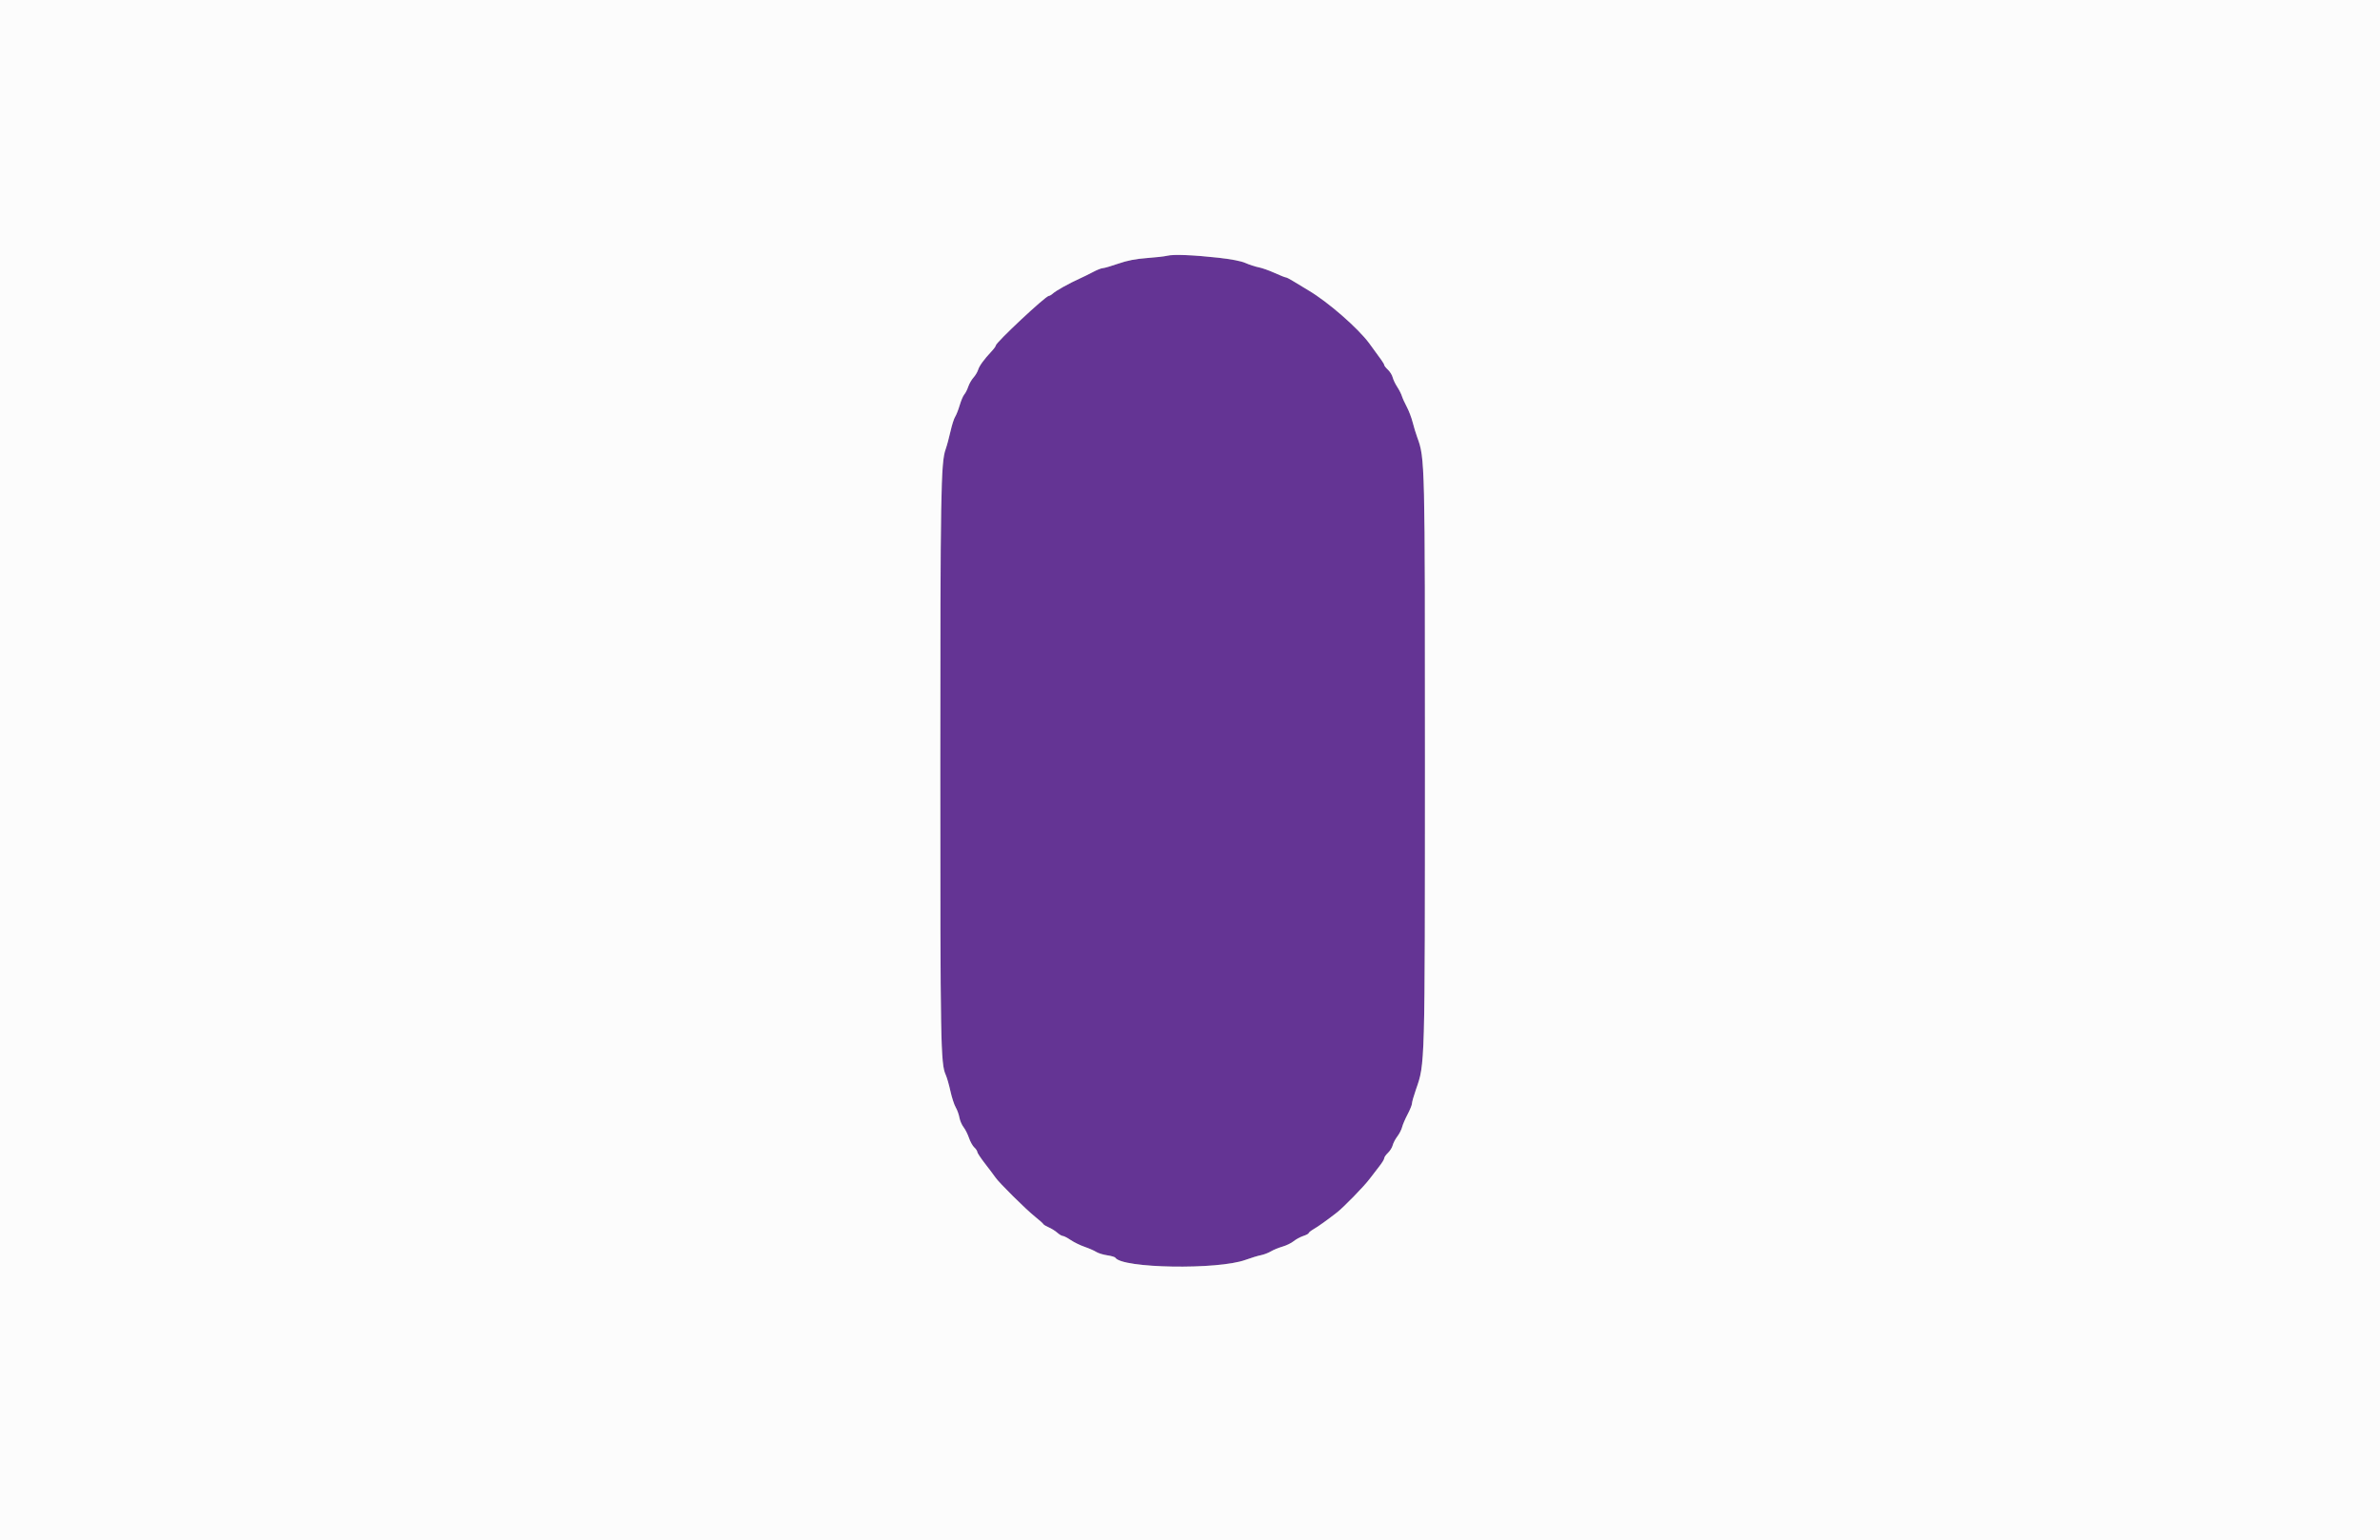 <svg id="svg" version="1.1" xmlns="http://www.w3.org/2000/svg" xmlns:xlink="http://www.w3.org/1999/xlink" width="400" height="258.915" viewBox="0, 0, 400,258.915"><rect x="0" y="0" width="400" height="258.915" fill="#808080" stroke="none"/><g id="svgg"><path id="path0" d="M196.184 42.989 C 195.723 43.104,194.168 43.280,192.728 43.382 C 190.887 43.513,189.462 43.792,187.931 44.323 C 186.733 44.738,185.565 45.078,185.337 45.078 C 185.108 45.078,184.379 45.366,183.717 45.718 C 183.055 46.070,181.988 46.594,181.347 46.883 C 179.682 47.632,177.489 48.858,176.963 49.334 C 176.716 49.558,176.402 49.741,176.266 49.741 C 175.737 49.741,167.358 57.587,167.358 58.082 C 167.358 58.206,167.037 58.649,166.645 59.065 C 165.392 60.398,164.584 61.511,164.384 62.176 C 164.278 62.532,163.928 63.115,163.607 63.472 C 163.286 63.828,162.890 64.520,162.726 65.009 C 162.563 65.499,162.267 66.081,162.069 66.304 C 161.871 66.527,161.523 67.342,161.295 68.114 C 161.068 68.887,160.723 69.762,160.528 70.059 C 160.333 70.357,159.978 71.474,159.739 72.541 C 159.500 73.609,159.136 74.948,158.931 75.518 C 158.123 77.757,158.036 82.914,158.034 129.016 C 158.033 175.566,158.090 178.814,158.951 180.699 C 159.146 181.127,159.498 182.351,159.733 183.420 C 159.968 184.488,160.367 185.712,160.619 186.140 C 160.871 186.567,161.152 187.342,161.245 187.862 C 161.337 188.382,161.649 189.108,161.937 189.475 C 162.226 189.841,162.638 190.658,162.853 191.288 C 163.067 191.919,163.470 192.639,163.746 192.890 C 164.022 193.140,164.249 193.477,164.249 193.639 C 164.249 193.801,164.833 194.686,165.548 195.606 C 166.263 196.527,167.047 197.571,167.291 197.927 C 167.921 198.848,172.424 203.308,173.964 204.536 C 174.676 205.105,175.299 205.660,175.348 205.771 C 175.396 205.881,175.804 206.129,176.254 206.321 C 176.704 206.513,177.353 206.918,177.695 207.221 C 178.037 207.524,178.458 207.772,178.630 207.772 C 178.802 207.772,179.397 208.080,179.951 208.456 C 180.505 208.832,181.559 209.346,182.293 209.599 C 183.027 209.851,183.901 210.234,184.236 210.449 C 184.571 210.664,185.400 210.921,186.078 211.020 C 186.757 211.119,187.374 211.300,187.450 211.422 C 188.559 213.217,204.664 213.488,209.326 211.791 C 210.253 211.454,211.418 211.099,211.917 211.002 C 212.416 210.904,213.174 210.616,213.601 210.360 C 214.028 210.104,214.903 209.745,215.544 209.561 C 216.185 209.378,217.027 208.969,217.416 208.652 C 217.804 208.335,218.533 207.940,219.035 207.774 C 219.537 207.608,219.948 207.390,219.948 207.290 C 219.948 207.189,220.327 206.886,220.790 206.616 C 221.581 206.156,222.999 205.141,224.705 203.815 C 225.840 202.932,229.309 199.368,230.181 198.189 C 230.609 197.611,231.337 196.663,231.801 196.083 C 232.264 195.503,232.642 194.885,232.642 194.710 C 232.642 194.534,232.924 194.126,233.268 193.803 C 233.612 193.480,233.971 192.906,234.066 192.527 C 234.160 192.149,234.513 191.476,234.851 191.033 C 235.188 190.589,235.547 189.890,235.647 189.478 C 235.747 189.067,236.161 188.102,236.567 187.334 C 236.973 186.566,237.306 185.741,237.306 185.501 C 237.306 185.261,237.603 184.214,237.966 183.175 C 239.505 178.768,239.478 179.745,239.488 128.109 C 239.498 77.567,239.484 77.009,238.203 73.549 C 237.971 72.922,237.620 71.772,237.424 70.992 C 237.228 70.213,236.784 69.047,236.438 68.401 C 236.093 67.756,235.722 66.938,235.614 66.584 C 235.506 66.229,235.151 65.530,234.823 65.029 C 234.496 64.529,234.153 63.810,234.061 63.431 C 233.969 63.053,233.612 62.479,233.268 62.156 C 232.924 61.832,232.642 61.472,232.642 61.356 C 232.642 61.163,232.152 60.454,230.121 57.709 C 228.222 55.142,223.205 50.768,219.948 48.838 C 219.022 48.290,217.830 47.569,217.298 47.236 C 216.767 46.904,216.229 46.632,216.104 46.632 C 215.978 46.632,215.125 46.292,214.209 45.877 C 213.293 45.461,212.085 45.036,211.526 44.931 C 210.967 44.826,209.981 44.504,209.335 44.215 C 207.484 43.389,198.103 42.514,196.184 42.989 " stroke="none" fill="#643494" fill-rule="evenodd"></path><path id="path1" d="M0.000 129.534 L 0.000 259.067 200.000 259.067 L 400.000 259.067 400.000 129.534 L 400.000 0.000 200.000 0.000 L 0.000 0.000 0.000 129.534 M204.793 43.327 C 206.926 43.557,208.591 43.883,209.335 44.215 C 209.981 44.504,210.967 44.826,211.526 44.931 C 212.085 45.036,213.293 45.461,214.209 45.877 C 215.125 46.292,215.978 46.632,216.104 46.632 C 216.229 46.632,216.767 46.904,217.298 47.236 C 217.830 47.569,219.022 48.290,219.948 48.838 C 223.205 50.768,228.222 55.142,230.121 57.709 C 232.152 60.454,232.642 61.163,232.642 61.356 C 232.642 61.472,232.924 61.832,233.268 62.156 C 233.612 62.479,233.969 63.053,234.061 63.431 C 234.153 63.810,234.496 64.529,234.823 65.029 C 235.151 65.530,235.506 66.229,235.614 66.584 C 235.722 66.938,236.093 67.756,236.438 68.401 C 236.784 69.047,237.228 70.213,237.424 70.992 C 237.620 71.772,237.971 72.922,238.203 73.549 C 239.484 77.009,239.498 77.567,239.488 128.109 C 239.478 179.745,239.505 178.768,237.966 183.175 C 237.603 184.214,237.306 185.261,237.306 185.501 C 237.306 185.741,236.973 186.566,236.567 187.334 C 236.161 188.102,235.747 189.067,235.647 189.478 C 235.547 189.890,235.188 190.589,234.851 191.033 C 234.513 191.476,234.160 192.149,234.066 192.527 C 233.971 192.906,233.612 193.480,233.268 193.803 C 232.924 194.126,232.642 194.534,232.642 194.710 C 232.642 194.885,232.264 195.503,231.801 196.083 C 231.337 196.663,230.609 197.611,230.181 198.189 C 229.309 199.368,225.840 202.932,224.705 203.815 C 222.999 205.141,221.581 206.156,220.790 206.616 C 220.327 206.886,219.948 207.189,219.948 207.290 C 219.948 207.390,219.537 207.608,219.035 207.774 C 218.533 207.940,217.804 208.335,217.416 208.652 C 217.027 208.969,216.185 209.378,215.544 209.561 C 214.903 209.745,214.028 210.104,213.601 210.360 C 213.174 210.616,212.416 210.904,211.917 211.002 C 211.418 211.099,210.253 211.454,209.326 211.791 C 204.664 213.488,188.559 213.217,187.450 211.422 C 187.374 211.300,186.757 211.119,186.078 211.020 C 185.400 210.921,184.571 210.664,184.236 210.449 C 183.901 210.234,183.027 209.851,182.293 209.599 C 181.559 209.346,180.505 208.832,179.951 208.456 C 179.397 208.080,178.802 207.772,178.630 207.772 C 178.458 207.772,178.037 207.524,177.695 207.221 C 177.353 206.918,176.704 206.513,176.254 206.321 C 175.804 206.129,175.396 205.881,175.348 205.771 C 175.299 205.660,174.676 205.105,173.964 204.536 C 172.424 203.308,167.921 198.848,167.291 197.927 C 167.047 197.571,166.263 196.527,165.548 195.606 C 164.833 194.686,164.249 193.801,164.249 193.639 C 164.249 193.477,164.022 193.140,163.746 192.890 C 163.470 192.639,163.067 191.919,162.853 191.288 C 162.638 190.658,162.226 189.841,161.937 189.475 C 161.649 189.108,161.337 188.382,161.245 187.862 C 161.152 187.342,160.871 186.567,160.619 186.140 C 160.367 185.712,159.968 184.488,159.733 183.420 C 159.498 182.351,159.146 181.127,158.951 180.699 C 158.090 178.814,158.033 175.566,158.034 129.016 C 158.036 82.914,158.123 77.757,158.931 75.518 C 159.136 74.948,159.500 73.609,159.739 72.541 C 159.978 71.474,160.333 70.357,160.528 70.059 C 160.723 69.762,161.068 68.887,161.295 68.114 C 161.523 67.342,161.871 66.527,162.069 66.304 C 162.267 66.081,162.563 65.499,162.726 65.009 C 162.890 64.520,163.286 63.828,163.607 63.472 C 163.928 63.115,164.278 62.532,164.384 62.176 C 164.584 61.511,165.392 60.398,166.645 59.065 C 167.037 58.649,167.358 58.206,167.358 58.082 C 167.358 57.587,175.737 49.741,176.266 49.741 C 176.402 49.741,176.716 49.558,176.963 49.334 C 177.489 48.858,179.682 47.632,181.347 46.883 C 181.988 46.594,183.055 46.070,183.717 45.718 C 184.379 45.366,185.108 45.078,185.337 45.078 C 185.565 45.078,186.733 44.738,187.931 44.323 C 189.462 43.792,190.887 43.513,192.728 43.382 C 194.168 43.280,195.723 43.104,196.184 42.989 C 197.231 42.730,200.421 42.855,204.793 43.327 " stroke="none" fill="#fcfcfc" fill-rule="evenodd"></path></g></svg>